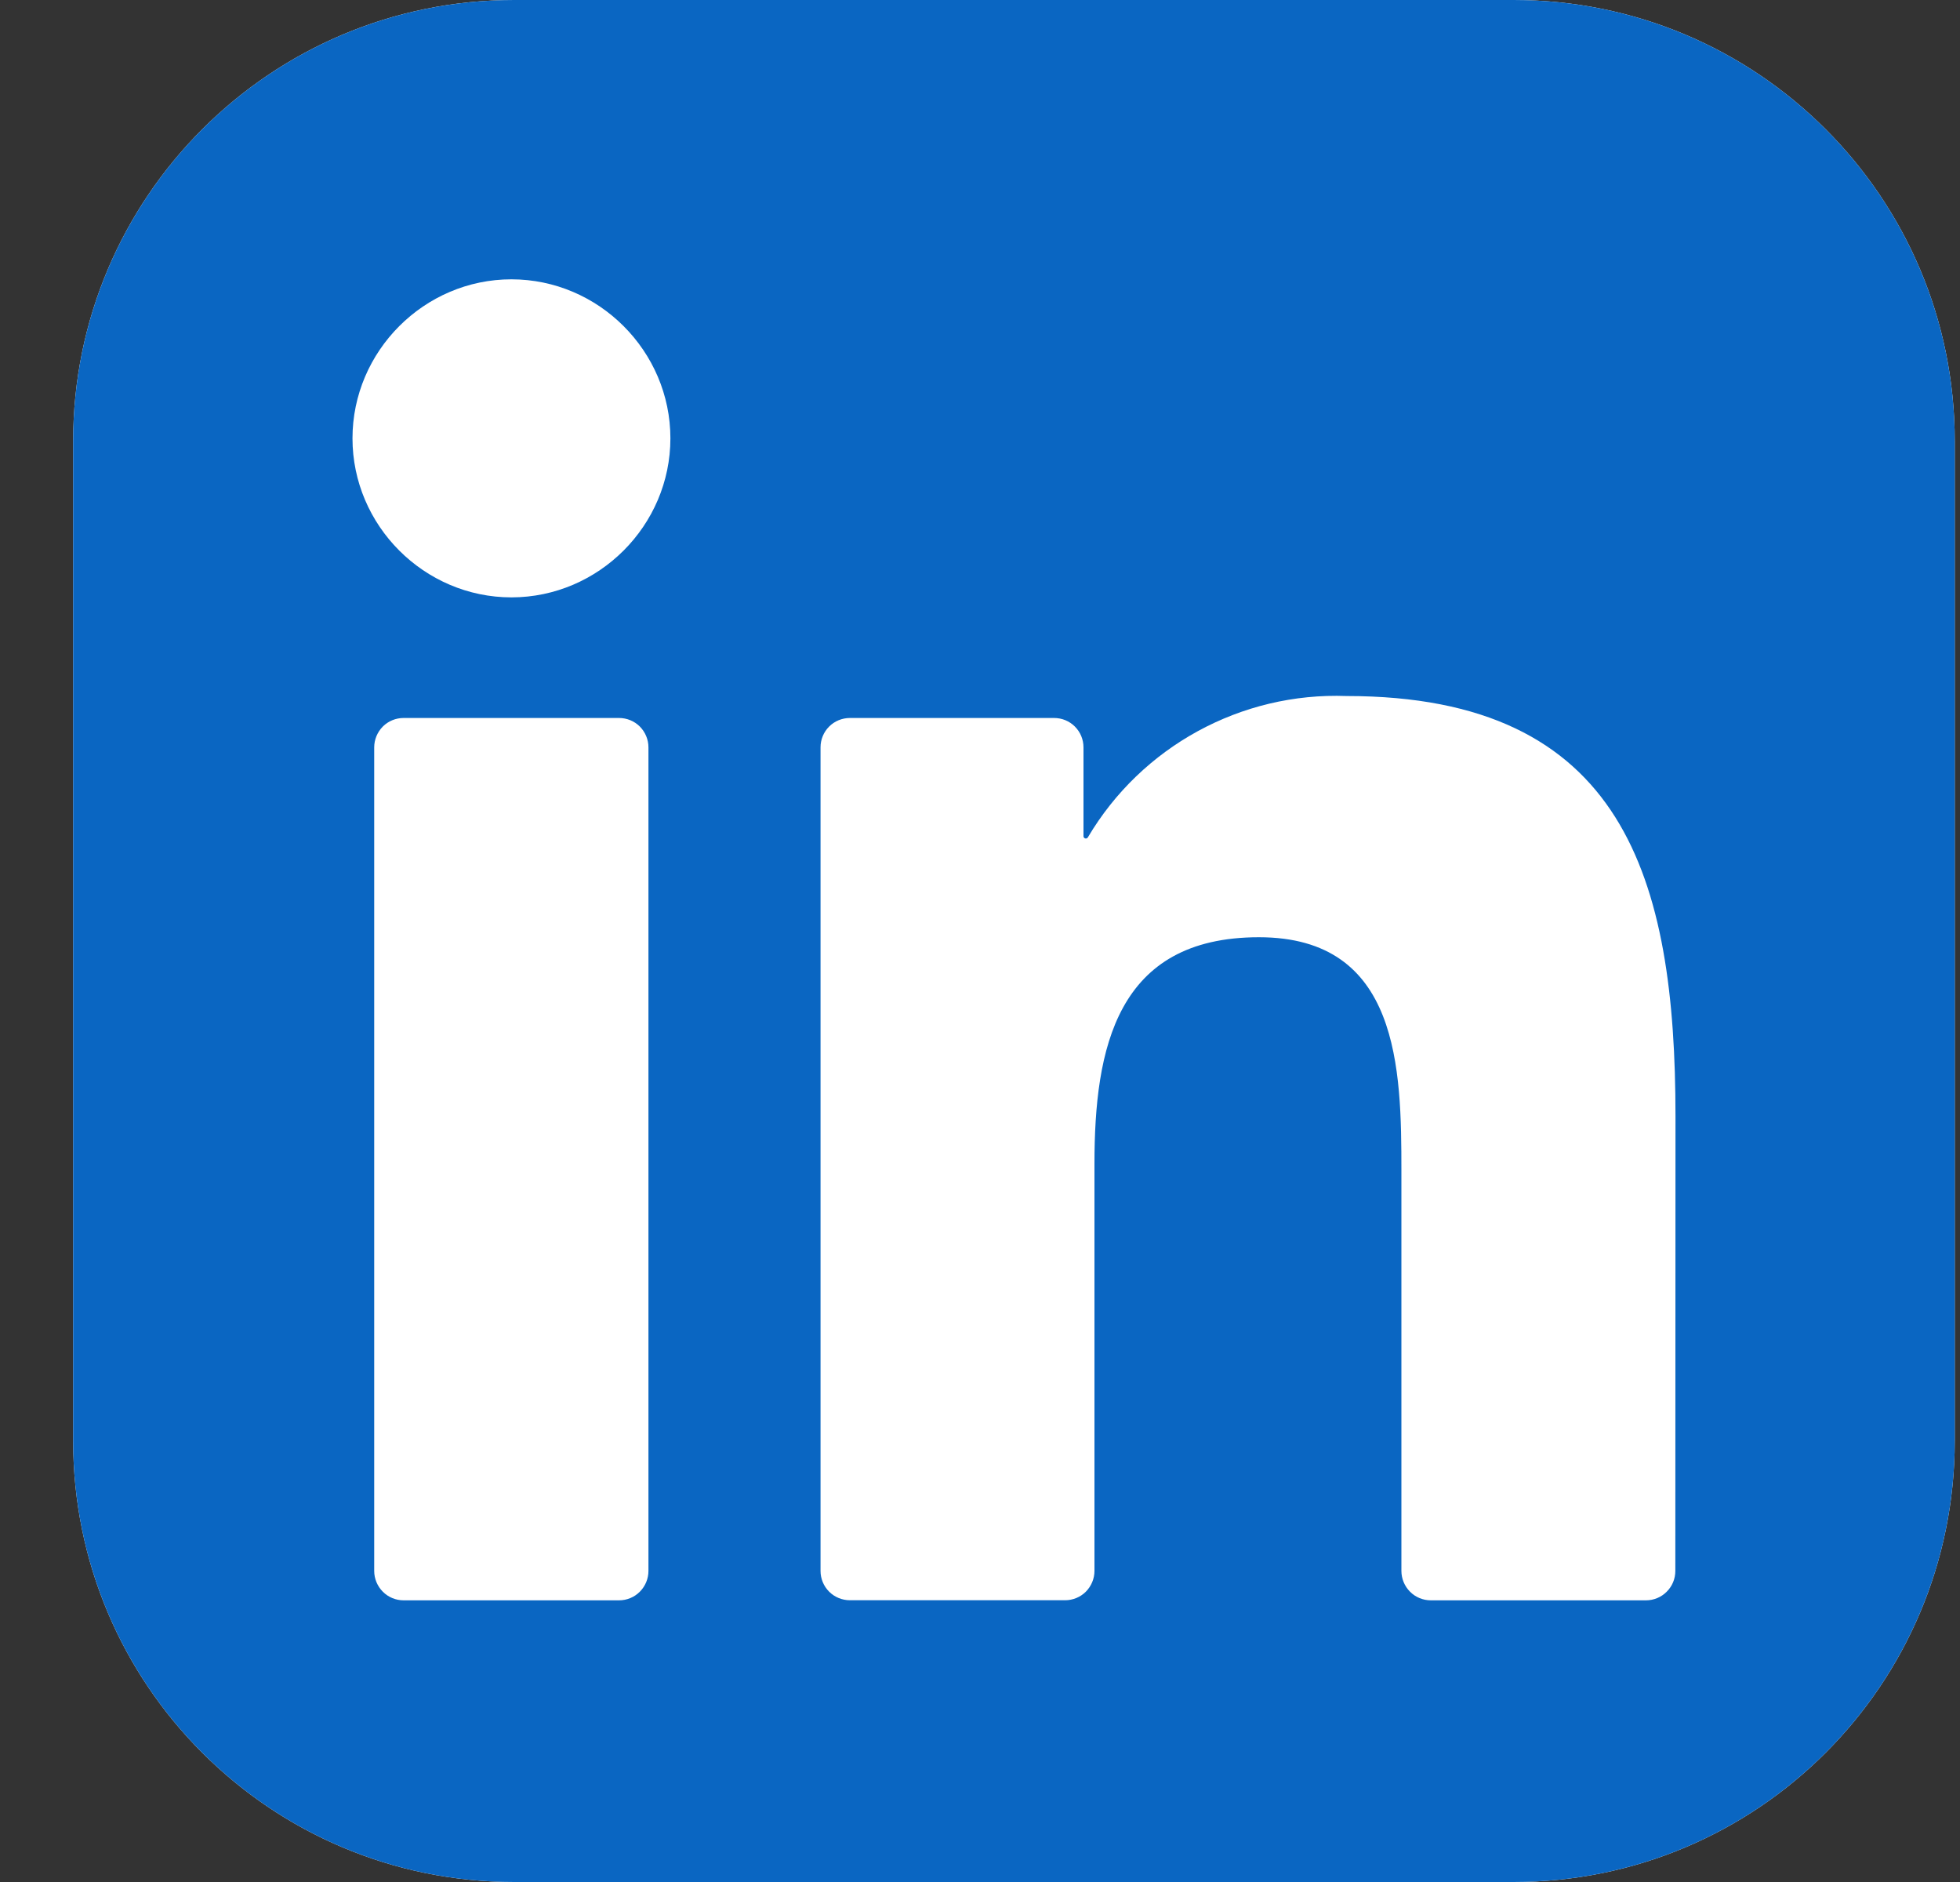 <svg width="25" height="24" viewBox="0 0 25 24" fill="none" xmlns="http://www.w3.org/2000/svg">
<rect x="0" y="0" width="25" height="24" fill="#333333" stroke="none"/>
<g clip-path="url(#clip0_1_201)">
<path d="M19.308 0L6.558 0C3.452 0 0.933 2.518 0.933 5.625V18.375C0.933 21.482 3.452 24 6.558 24H19.308C22.415 24 24.933 21.482 24.933 18.375V5.625C24.933 2.518 22.415 0 19.308 0Z" fill="white"/>
<path d="M19.308 0L6.558 0C3.452 0 0.933 2.518 0.933 5.625V18.375C0.933 21.482 3.452 24 6.558 24H19.308C22.415 24 24.933 21.482 24.933 18.375V5.625C24.933 2.518 22.415 0 19.308 0Z" fill="#0A66C2"/>
<path d="M18.25 20.408H20.994C21.094 20.408 21.189 20.369 21.259 20.298C21.33 20.228 21.369 20.133 21.369 20.033L21.371 14.235C21.371 11.205 20.718 8.876 17.177 8.876C15.83 8.826 14.561 9.52 13.876 10.678C13.873 10.684 13.867 10.688 13.861 10.691C13.855 10.693 13.849 10.694 13.842 10.692C13.836 10.69 13.83 10.687 13.826 10.681C13.822 10.676 13.82 10.67 13.82 10.663V9.531C13.82 9.431 13.781 9.336 13.71 9.265C13.64 9.195 13.545 9.156 13.445 9.156H10.841C10.742 9.156 10.646 9.195 10.576 9.265C10.505 9.336 10.466 9.431 10.466 9.531V20.032C10.466 20.132 10.505 20.227 10.576 20.298C10.646 20.368 10.742 20.407 10.841 20.407H13.585C13.684 20.407 13.78 20.368 13.85 20.298C13.92 20.227 13.96 20.132 13.96 20.032V14.841C13.96 13.373 14.238 11.952 16.058 11.952C17.852 11.952 17.875 13.632 17.875 14.936V20.033C17.875 20.132 17.915 20.228 17.985 20.298C18.055 20.369 18.151 20.408 18.25 20.408ZM4.496 5.59C4.496 6.702 5.411 7.618 6.524 7.618C7.636 7.617 8.551 6.702 8.551 5.59C8.551 4.478 7.636 3.562 6.523 3.562C5.411 3.562 4.496 4.478 4.496 5.59ZM5.148 20.408H7.896C7.995 20.408 8.091 20.369 8.161 20.298C8.231 20.228 8.271 20.132 8.271 20.033V9.531C8.271 9.431 8.231 9.336 8.161 9.265C8.091 9.195 7.995 9.156 7.896 9.156H5.148C5.049 9.156 4.953 9.195 4.883 9.265C4.813 9.336 4.773 9.431 4.773 9.531V20.033C4.773 20.132 4.813 20.228 4.883 20.298C4.953 20.369 5.049 20.408 5.148 20.408Z" fill="white"/>
</g>
<defs>
<clipPath id="clip0_1_201">
<rect width="24" height="24" fill="white" transform="translate(0.933)"/>
</clipPath>
</defs>
</svg>
